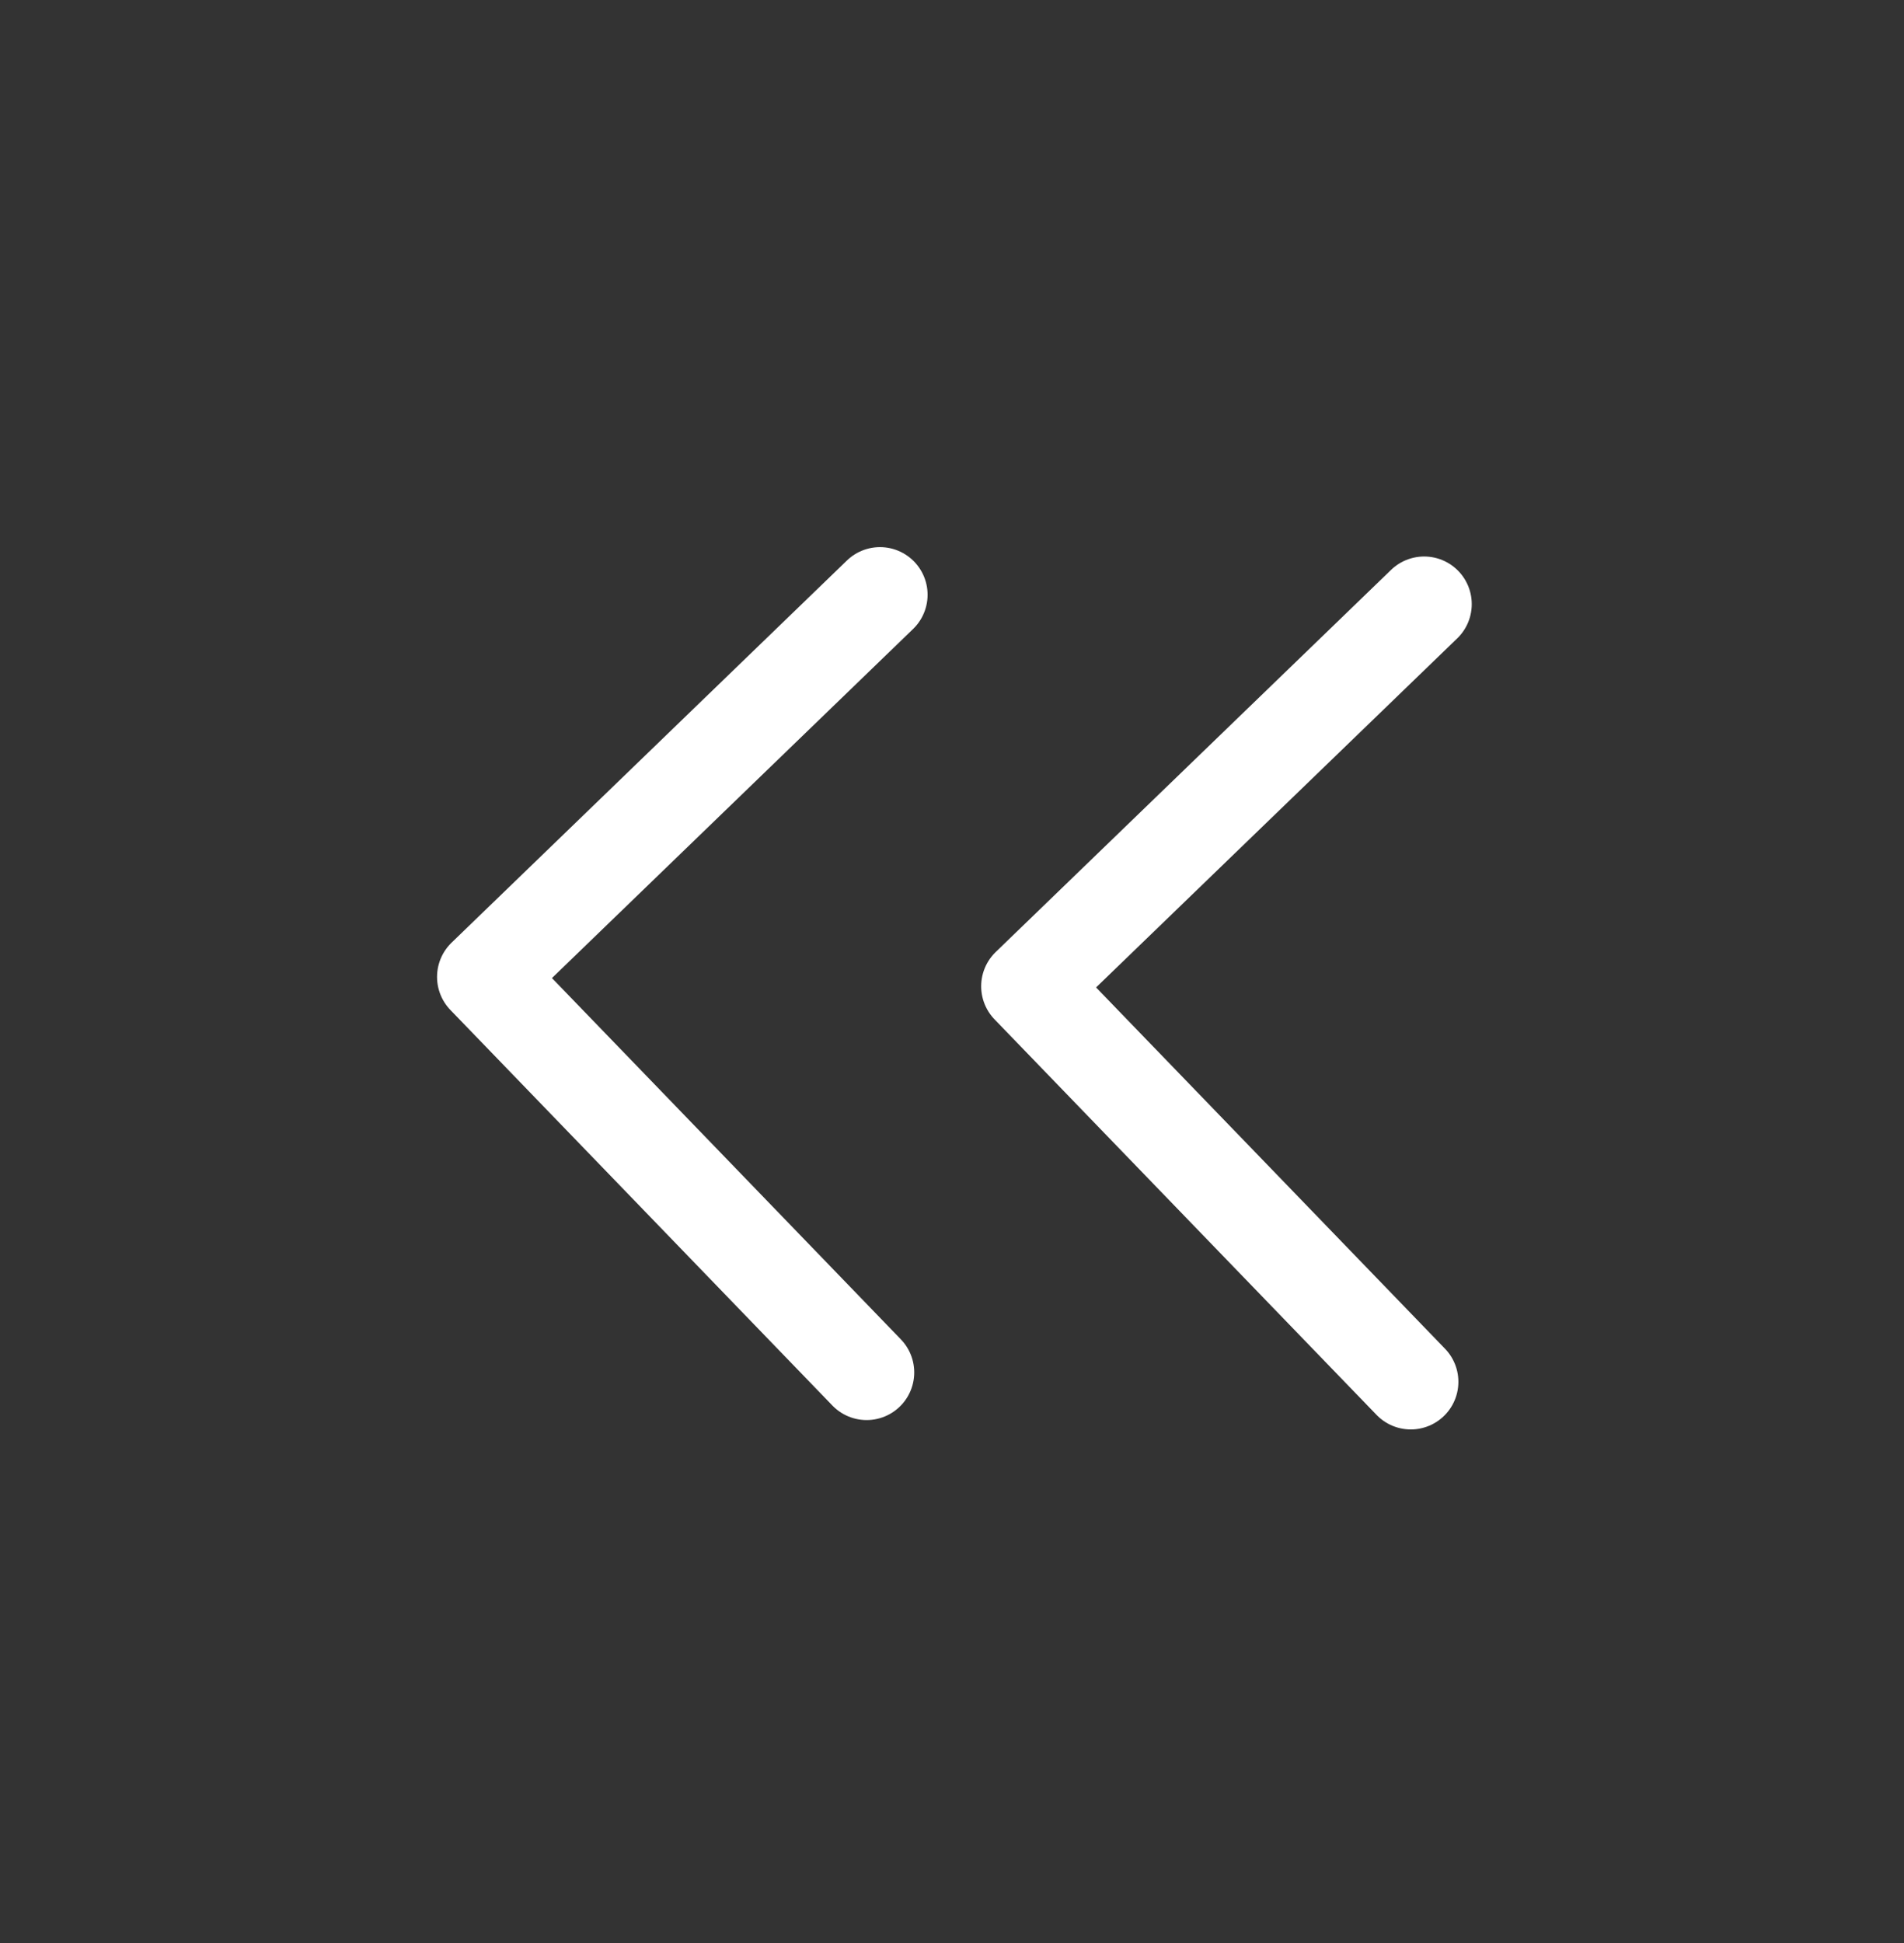 <svg width="50" height="51" viewBox="0 0 50 51" fill="none" xmlns="http://www.w3.org/2000/svg">
<rect x="0" y="0" width="50" height="51" fill="#333333" stroke="none"/>
<g id="Feather / Chevrons up">
<path id="Vector" d="M23.109 15.611L12.727 25.642L22.758 36.024M37.399 15.857L27.016 25.888L37.048 36.27" stroke="white" stroke-width="2.5" stroke-linecap="round" stroke-linejoin="round"/>
</g>
</svg>
